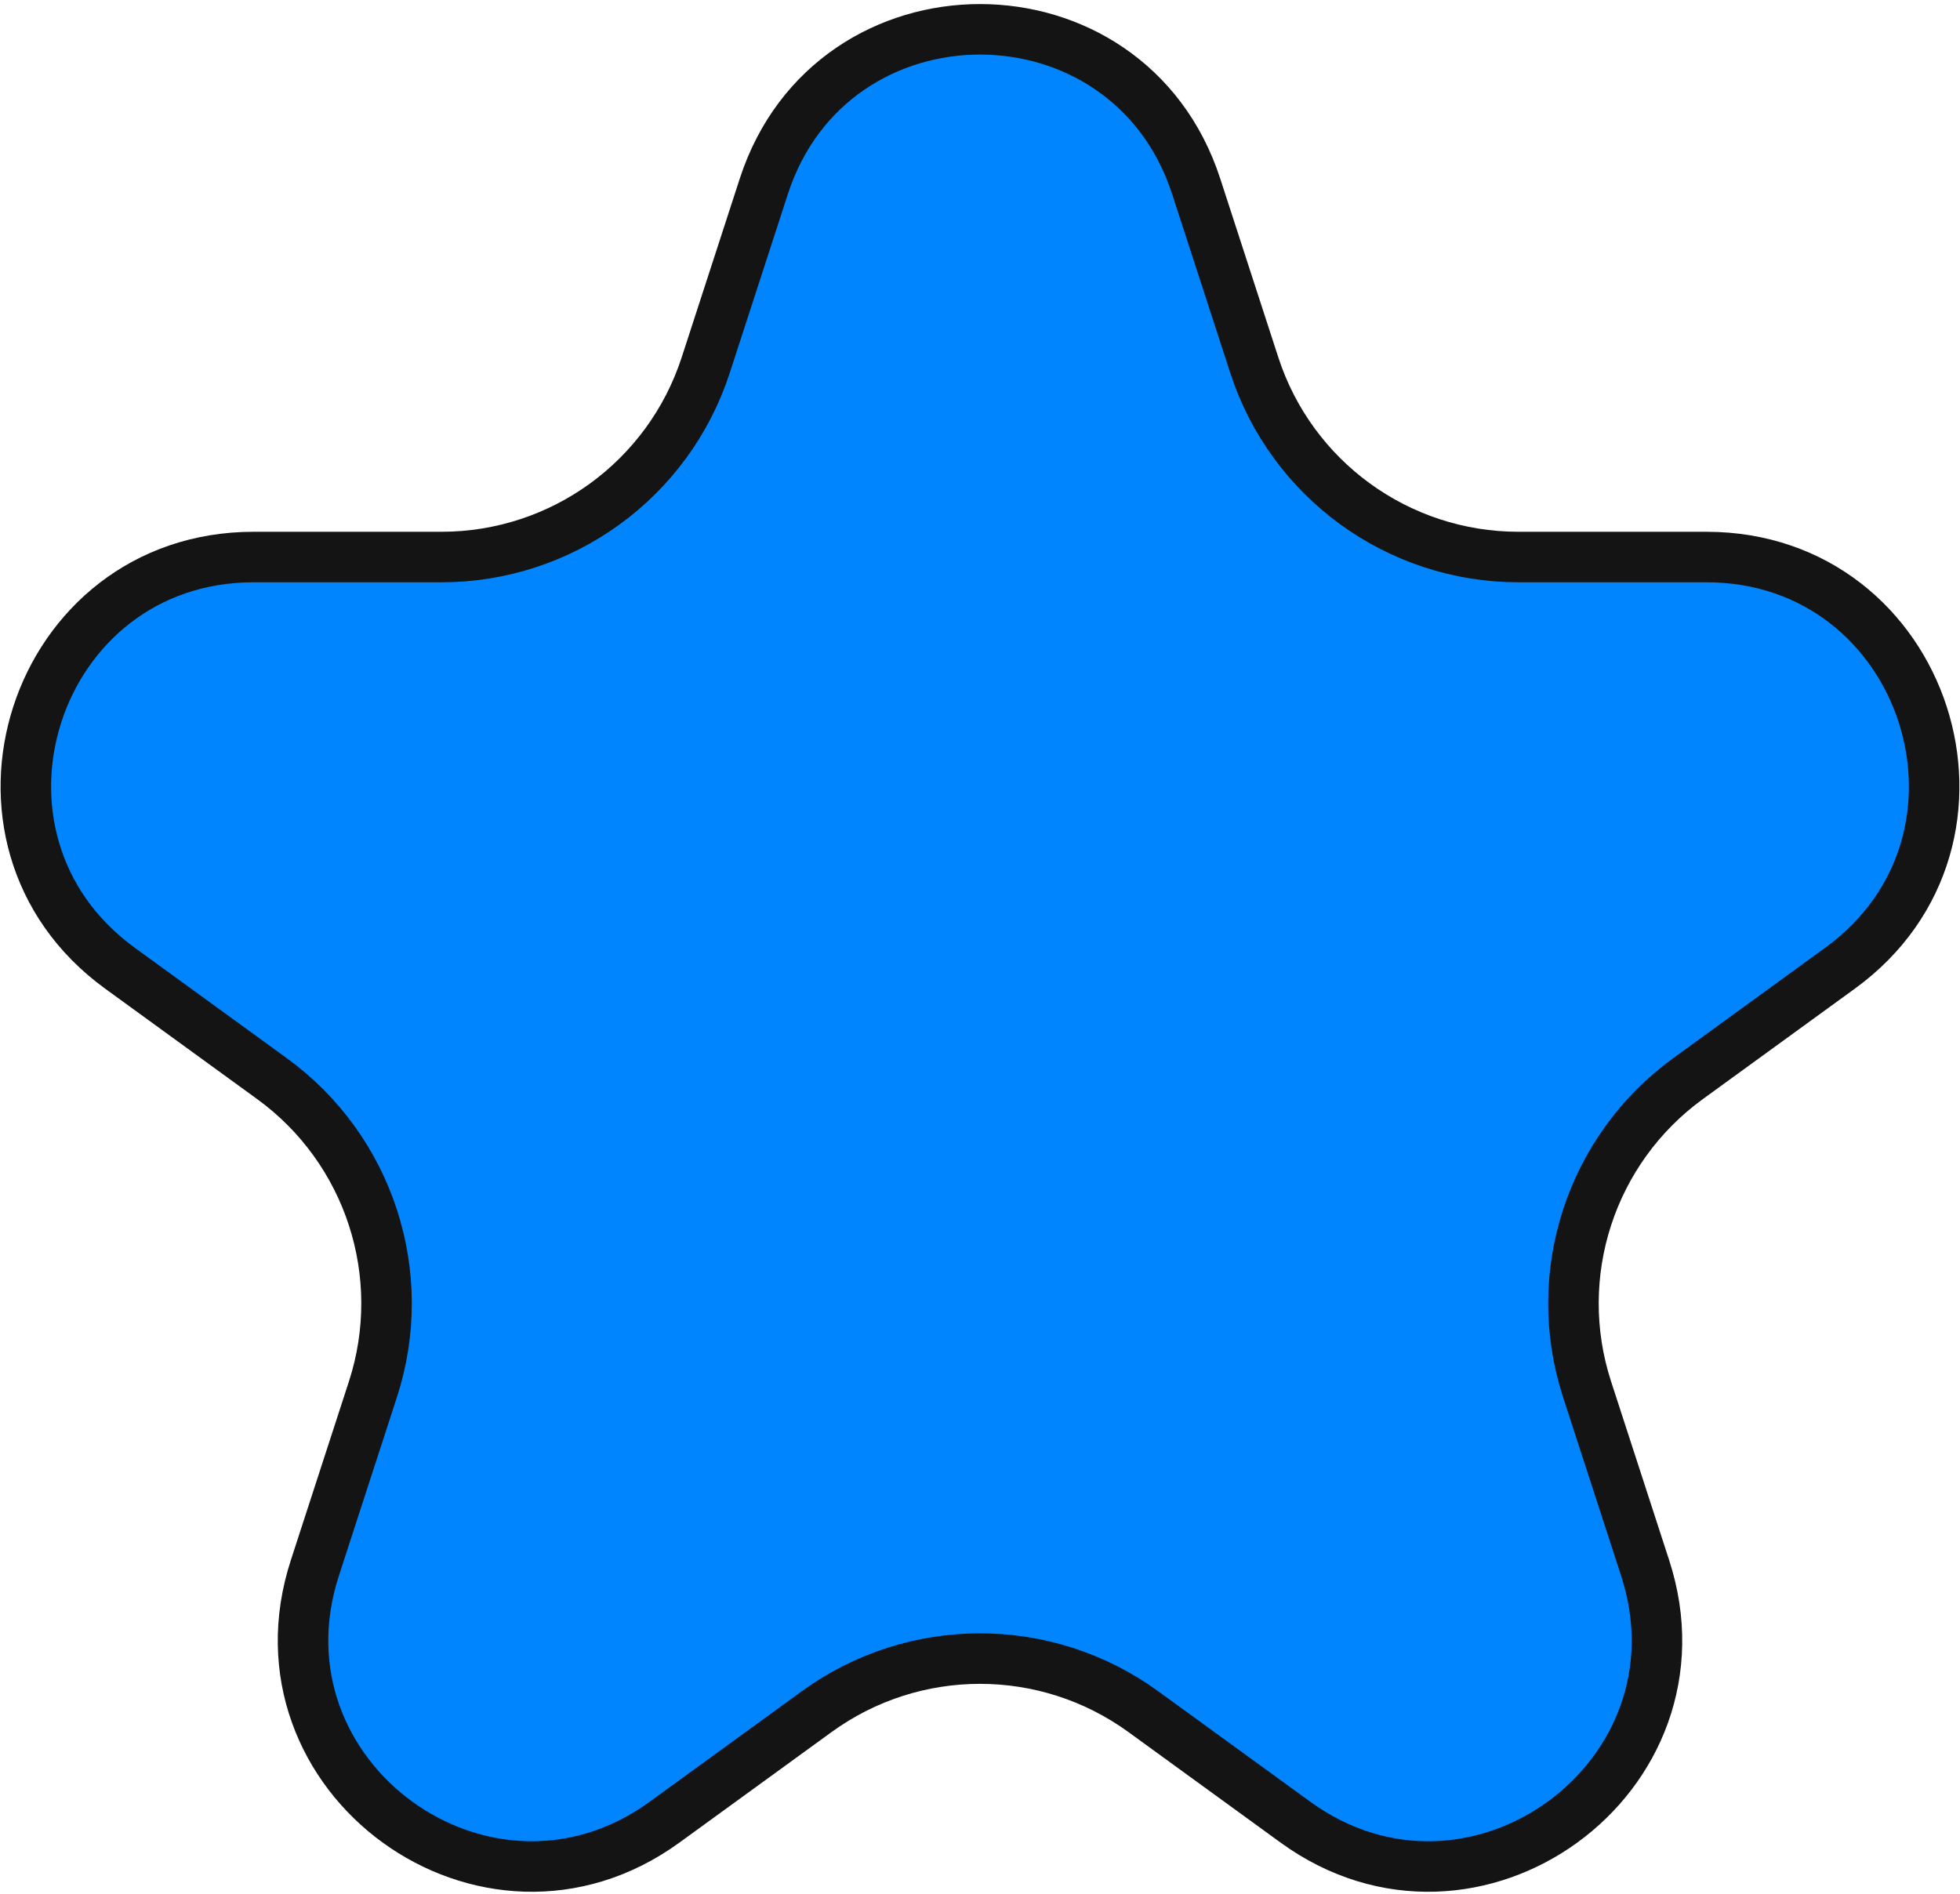<svg width="388" height="375" viewBox="0 0 388 375" fill="none" xmlns="http://www.w3.org/2000/svg">
<path d="M236.798 36.898L248.292 72.274C255.655 94.935 276.773 110.278 300.6 110.278H337.796C381.389 110.278 399.514 166.06 364.247 191.683L334.154 213.547C314.877 227.552 306.811 252.378 314.174 275.039L325.669 310.415C339.139 351.874 291.688 386.349 256.421 360.726L226.328 338.863C207.051 324.857 180.949 324.857 161.672 338.863L131.579 360.726C96.312 386.349 48.861 351.874 62.331 310.415L73.826 275.039C81.189 252.378 73.123 227.552 53.846 213.547L23.753 191.683C-11.514 166.06 6.611 110.278 50.203 110.278H87.4C111.227 110.278 132.345 94.935 139.708 72.274L151.202 36.898C164.673 -4.561 223.327 -4.561 236.798 36.898Z" fill="#0085FF" stroke="#141414" stroke-width="10"/>
</svg>
